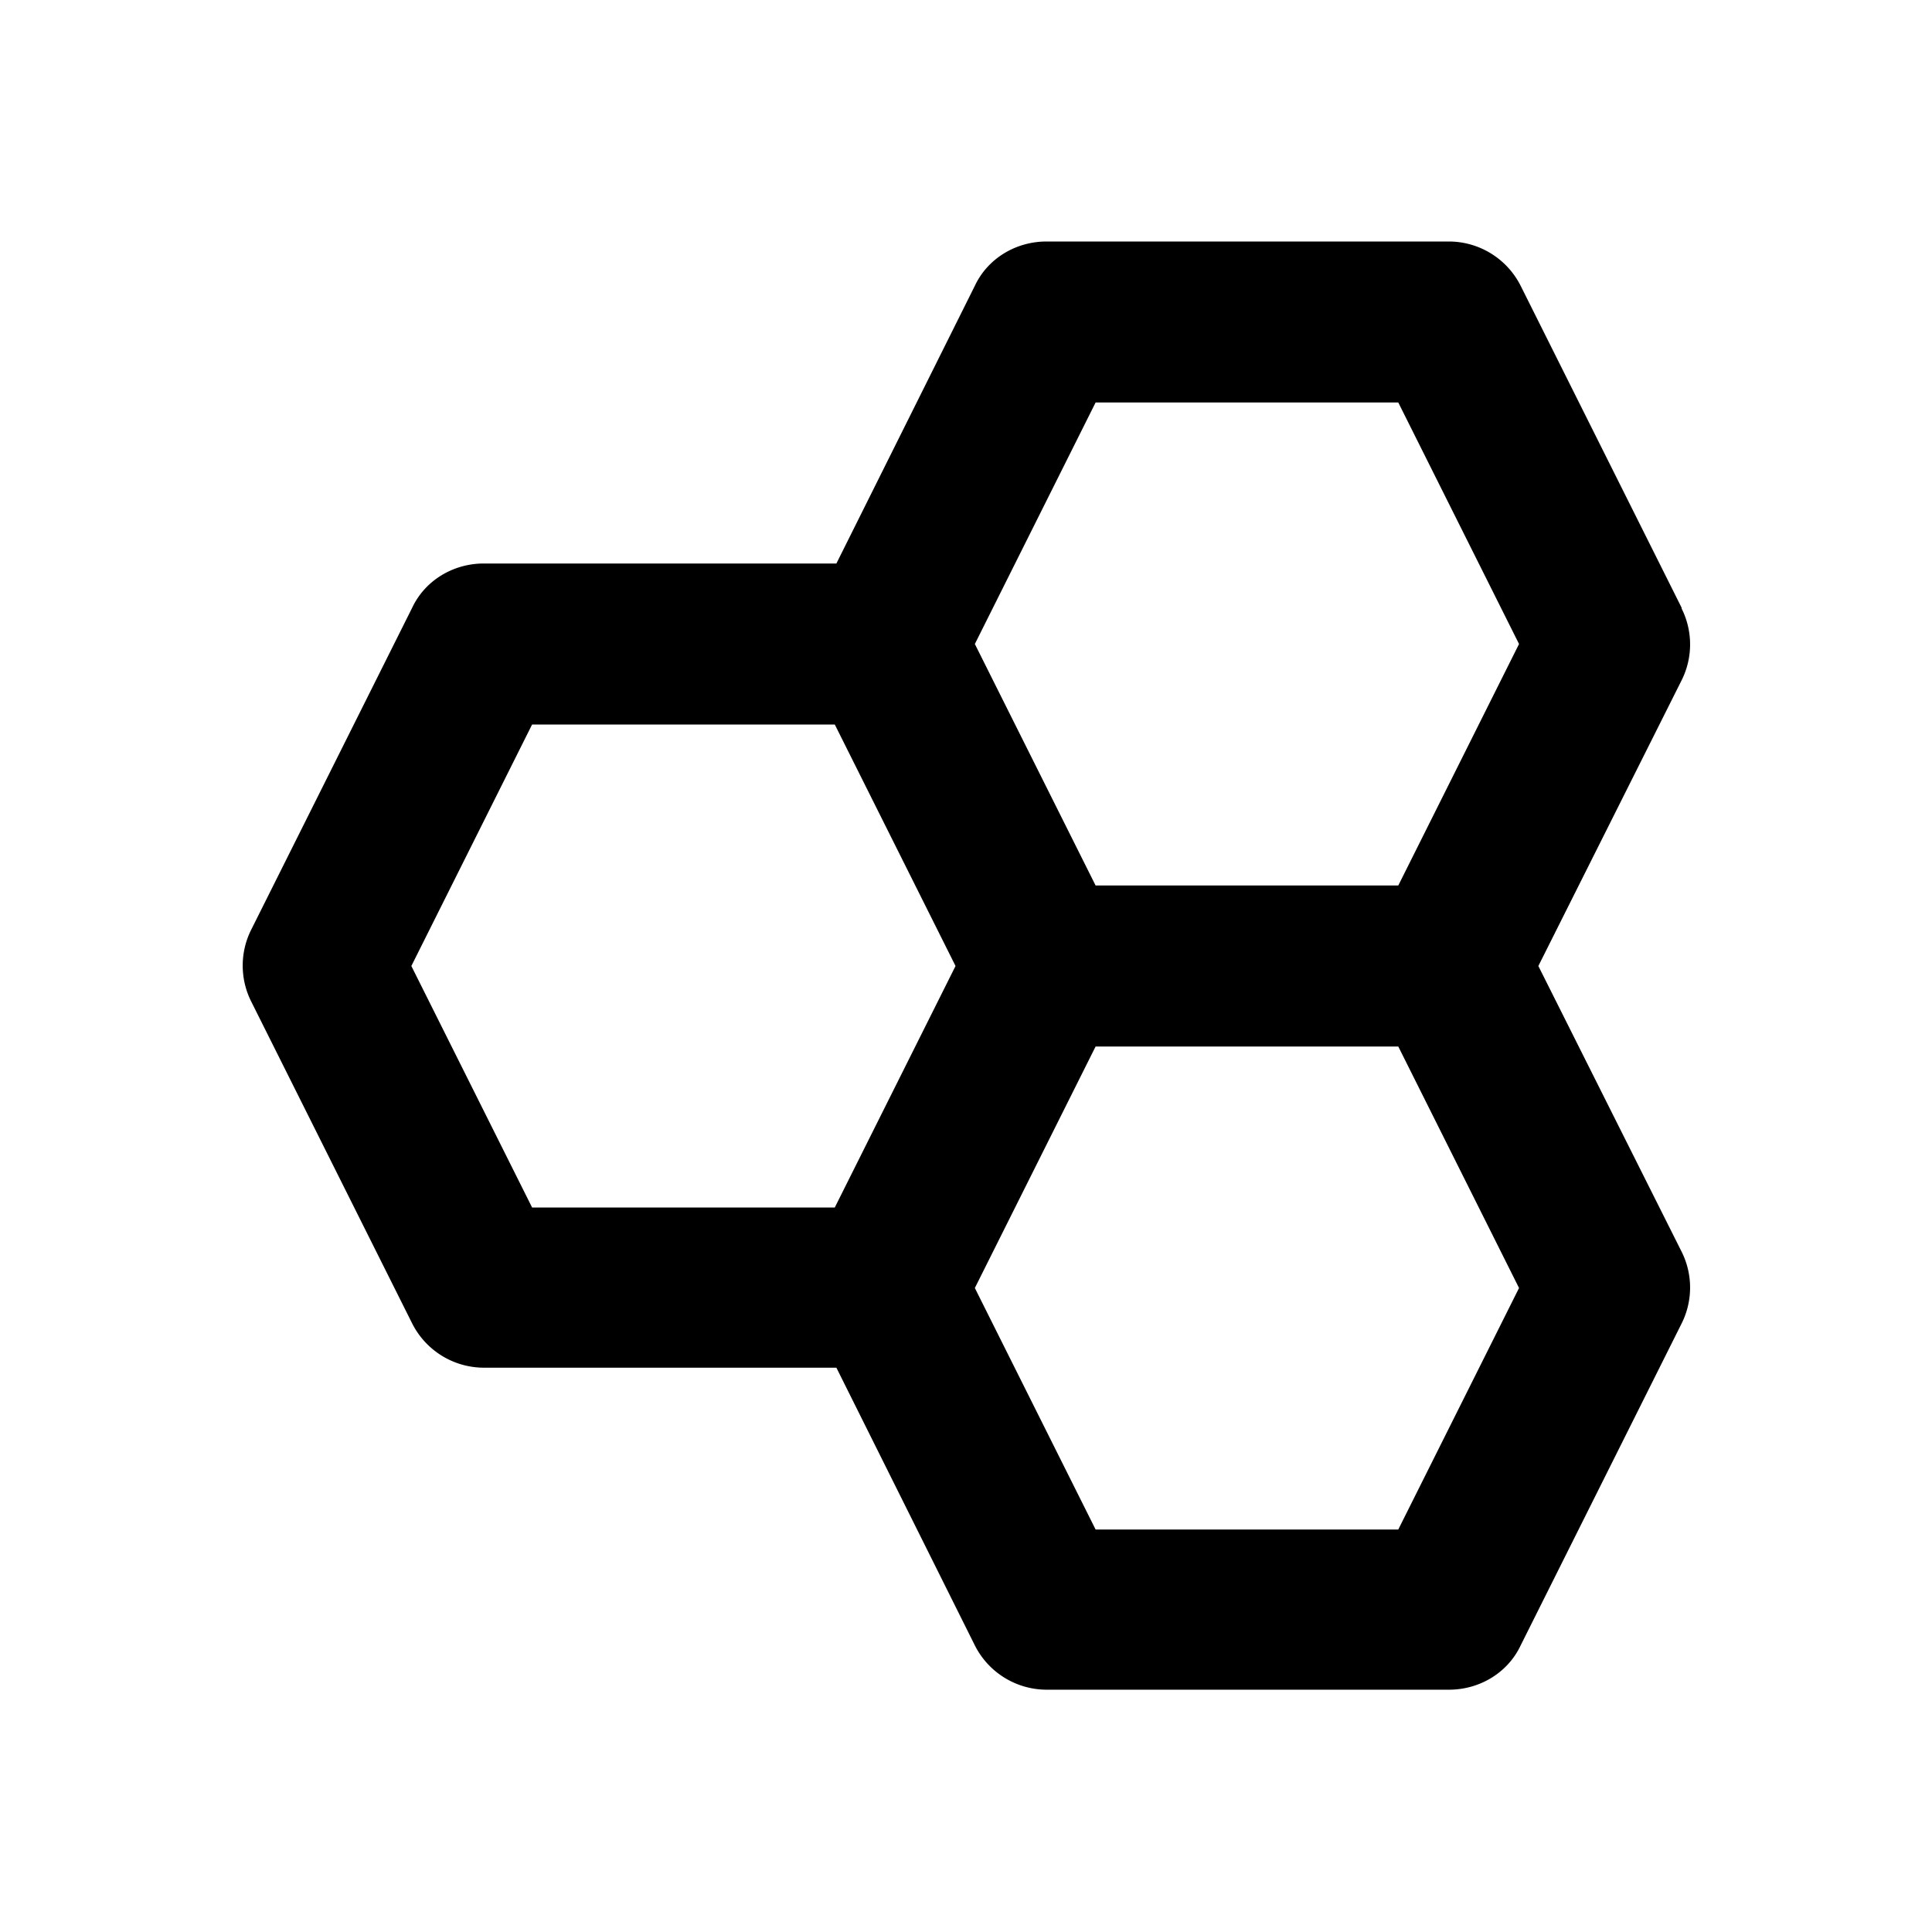 <svg xmlns="http://www.w3.org/2000/svg" width="24" height="24"><!--Boxicons v3.0 https://boxicons.com | License  https://docs.boxicons.com/free--><path d="m20.89 7.55-2-4A1 1 0 0 0 18 3h-5c-.38 0-.73.21-.89.55L10.39 7H6.01c-.38 0-.73.21-.89.55l-2 4c-.14.28-.14.61 0 .89l2 4a1 1 0 0 0 .89.55h4.38l1.72 3.45a1 1 0 0 0 .89.55h5c.38 0 .73-.21.89-.55l2-4c.14-.28.14-.61 0-.89L19.11 12l1.78-3.55c.14-.28.14-.61 0-.89ZM13.61 5h3.76l1.5 3-1.5 3h-3.76l-1.5-3zm-8.5 7 1.5-3h3.76l1.5 3-1.5 3H6.61zm12.26 7h-3.76l-1.5-3 1.5-3h3.76l1.5 3z"/></svg>